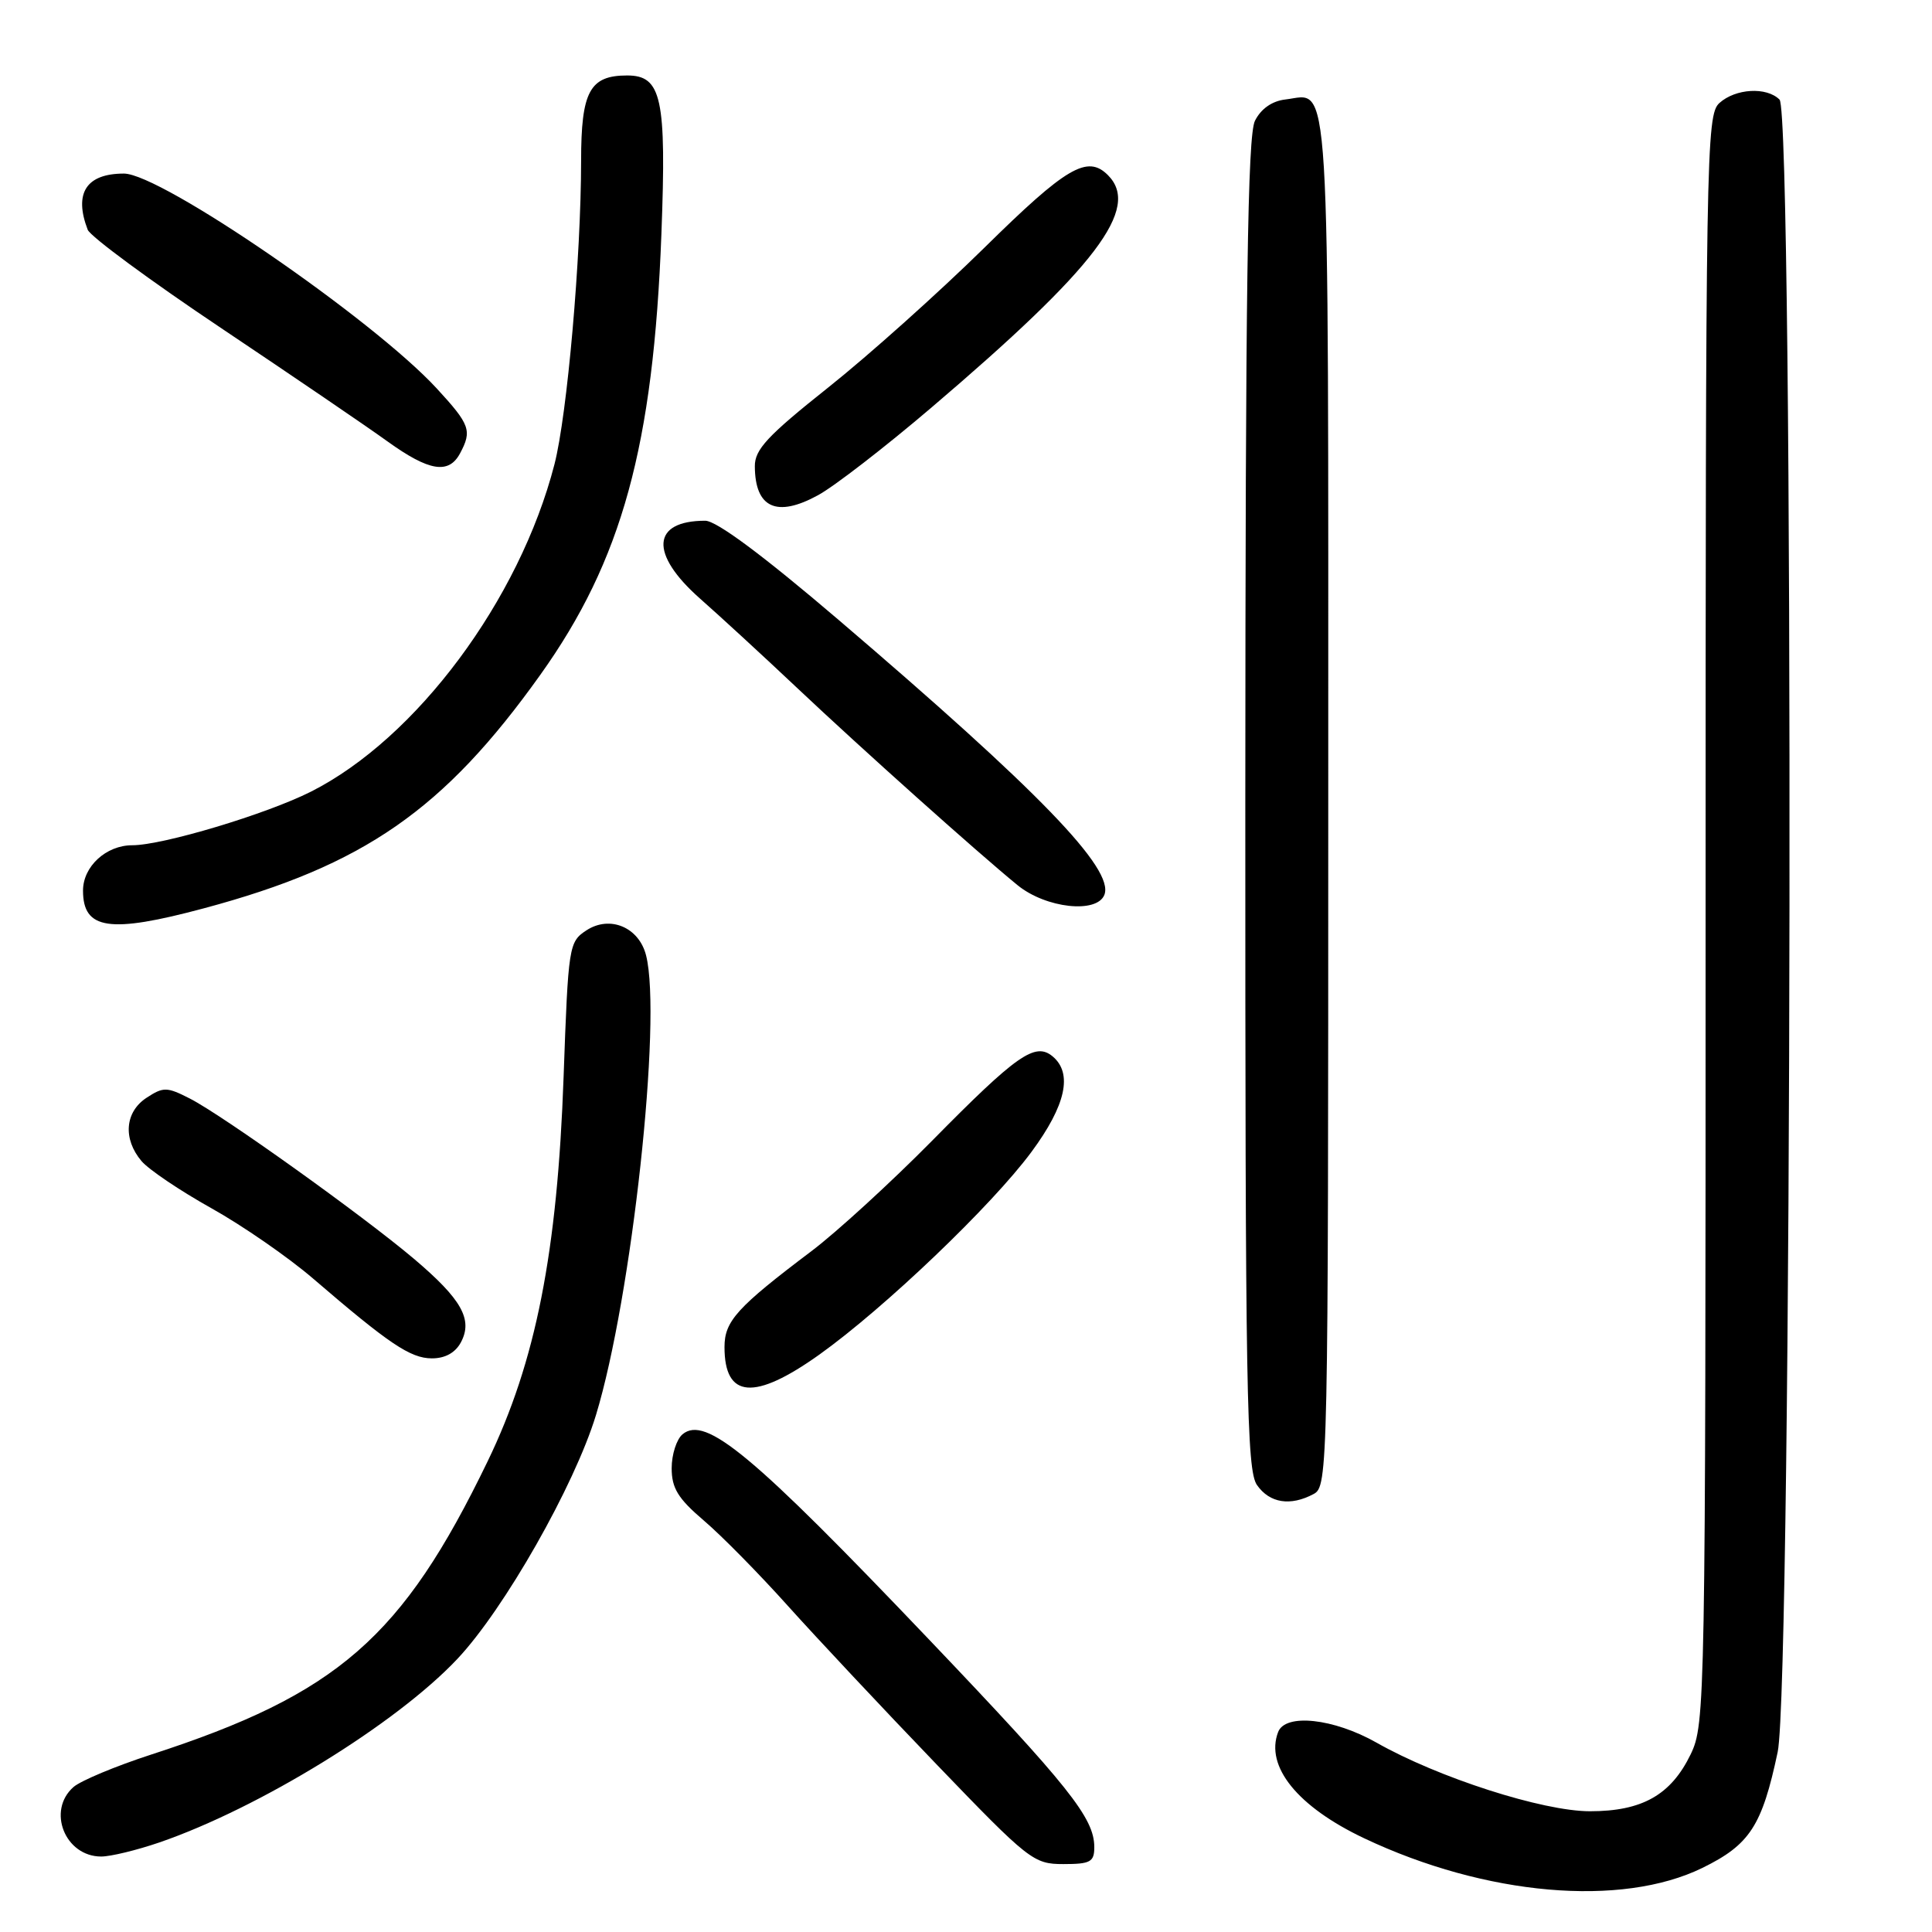 <?xml version="1.0" encoding="UTF-8" standalone="no"?>
<!DOCTYPE svg PUBLIC "-//W3C//DTD SVG 1.1//EN" "http://www.w3.org/Graphics/SVG/1.1/DTD/svg11.dtd" >
<svg xmlns="http://www.w3.org/2000/svg" xmlns:xlink="http://www.w3.org/1999/xlink" version="1.1" viewBox="0 0 256 256">
 <g >
 <path fill="currentColor"
d=" M 225.57 247.51 C 231.86 244.43 233.48 241.94 235.55 232.16 C 237.48 223.09 237.71 15.11 235.80 13.20 C 234.08 11.48 229.97 11.72 227.83 13.65 C 226.08 15.24 226.00 19.91 226.00 121.84 C 226.00 225.94 225.95 228.46 224.02 232.46 C 221.41 237.84 217.60 240.00 210.68 240.00 C 204.41 240.00 190.57 235.55 182.38 230.90 C 176.70 227.69 170.32 227.00 169.36 229.50 C 167.61 234.06 171.94 239.41 180.78 243.59 C 196.84 251.19 214.83 252.76 225.57 247.51 Z  M 145.00 244.75 C 144.99 240.89 141.68 236.74 123.04 217.18 C 99.70 192.69 93.49 187.52 90.44 190.05 C 89.65 190.71 89.00 192.73 89.00 194.54 C 89.00 197.19 89.84 198.56 93.25 201.47 C 95.59 203.46 100.61 208.56 104.41 212.80 C 108.21 217.03 117.05 226.46 124.06 233.75 C 136.34 246.52 136.95 247.00 140.90 247.00 C 144.49 247.00 145.00 246.72 145.00 244.75 Z  M 21.10 244.14 C 34.36 239.58 52.48 228.43 60.58 219.84 C 66.80 213.25 76.12 196.86 78.97 187.50 C 83.71 171.94 87.74 135.05 85.61 126.60 C 84.67 122.86 80.81 121.24 77.70 123.28 C 75.38 124.80 75.30 125.31 74.68 142.67 C 73.86 165.94 71.00 180.43 64.62 193.62 C 53.32 217.00 44.73 224.48 20.00 232.50 C 15.32 234.02 10.71 235.95 9.75 236.78 C 6.18 239.90 8.61 246.00 13.41 246.00 C 14.66 246.00 18.12 245.16 21.10 244.14 Z  M 174.07 197.96 C 175.96 196.95 176.00 194.88 176.00 106.09 C 176.00 6.94 176.34 12.48 170.33 13.18 C 168.56 13.38 167.09 14.41 166.29 16.00 C 165.31 17.95 165.03 37.81 165.01 106.53 C 165.00 184.60 165.18 194.81 166.56 196.78 C 168.24 199.18 170.99 199.61 174.07 197.96 Z  M 108.57 179.49 C 117.21 173.32 131.42 159.74 136.67 152.64 C 141.24 146.46 142.17 142.22 139.47 139.97 C 137.16 138.06 134.74 139.75 123.49 151.17 C 118.05 156.68 110.87 163.25 107.55 165.76 C 97.65 173.23 96.00 175.05 96.00 178.49 C 96.00 185.32 99.96 185.63 108.57 179.49 Z  M 61.07 177.87 C 62.69 174.84 61.17 172.15 54.84 166.79 C 48.04 161.04 29.53 147.80 25.17 145.57 C 22.12 144.01 21.65 144.00 19.42 145.46 C 16.55 147.34 16.26 150.90 18.75 153.85 C 19.71 154.98 23.88 157.79 28.00 160.09 C 32.12 162.39 38.20 166.59 41.50 169.43 C 51.54 178.06 54.38 179.98 57.21 179.99 C 58.97 180.00 60.33 179.25 61.07 177.87 Z  M 27.00 120.36 C 48.21 114.68 58.83 107.31 71.60 89.41 C 82.41 74.27 86.58 59.09 87.64 31.00 C 88.32 12.98 87.67 10.00 83.10 10.00 C 78.14 10.00 77.00 12.12 77.00 21.32 C 76.99 34.11 75.16 54.95 73.47 61.52 C 68.83 79.50 55.18 97.84 41.20 104.90 C 35.29 107.88 21.57 112.00 17.53 112.00 C 14.06 112.00 11.00 114.81 11.00 118.01 C 11.00 123.19 14.51 123.71 27.00 120.36 Z  M 146.34 118.56 C 147.65 115.14 137.70 104.85 111.12 82.14 C 101.12 73.60 94.94 69.00 93.45 69.00 C 86.34 69.00 86.04 73.38 92.75 79.31 C 95.36 81.61 101.10 86.89 105.50 91.04 C 114.23 99.28 129.55 112.98 134.83 117.29 C 138.58 120.35 145.36 121.10 146.34 118.56 Z  M 123.39 54.03 C 145.28 35.38 151.19 27.59 146.80 23.20 C 144.08 20.48 141.29 22.13 130.46 32.80 C 124.43 38.73 115.11 47.08 109.75 51.34 C 101.70 57.74 100.00 59.56 100.02 61.79 C 100.05 67.30 102.91 68.62 108.39 65.62 C 110.53 64.46 117.28 59.24 123.39 54.03 Z  M 60.96 60.07 C 62.57 57.06 62.29 56.27 57.86 51.46 C 49.38 42.27 21.33 23.00 16.42 23.00 C 11.43 23.00 9.76 25.59 11.62 30.44 C 11.96 31.33 19.94 37.21 29.37 43.52 C 38.79 49.83 48.69 56.57 51.36 58.50 C 56.85 62.45 59.46 62.88 60.96 60.07 Z "/>
</g>
</svg>